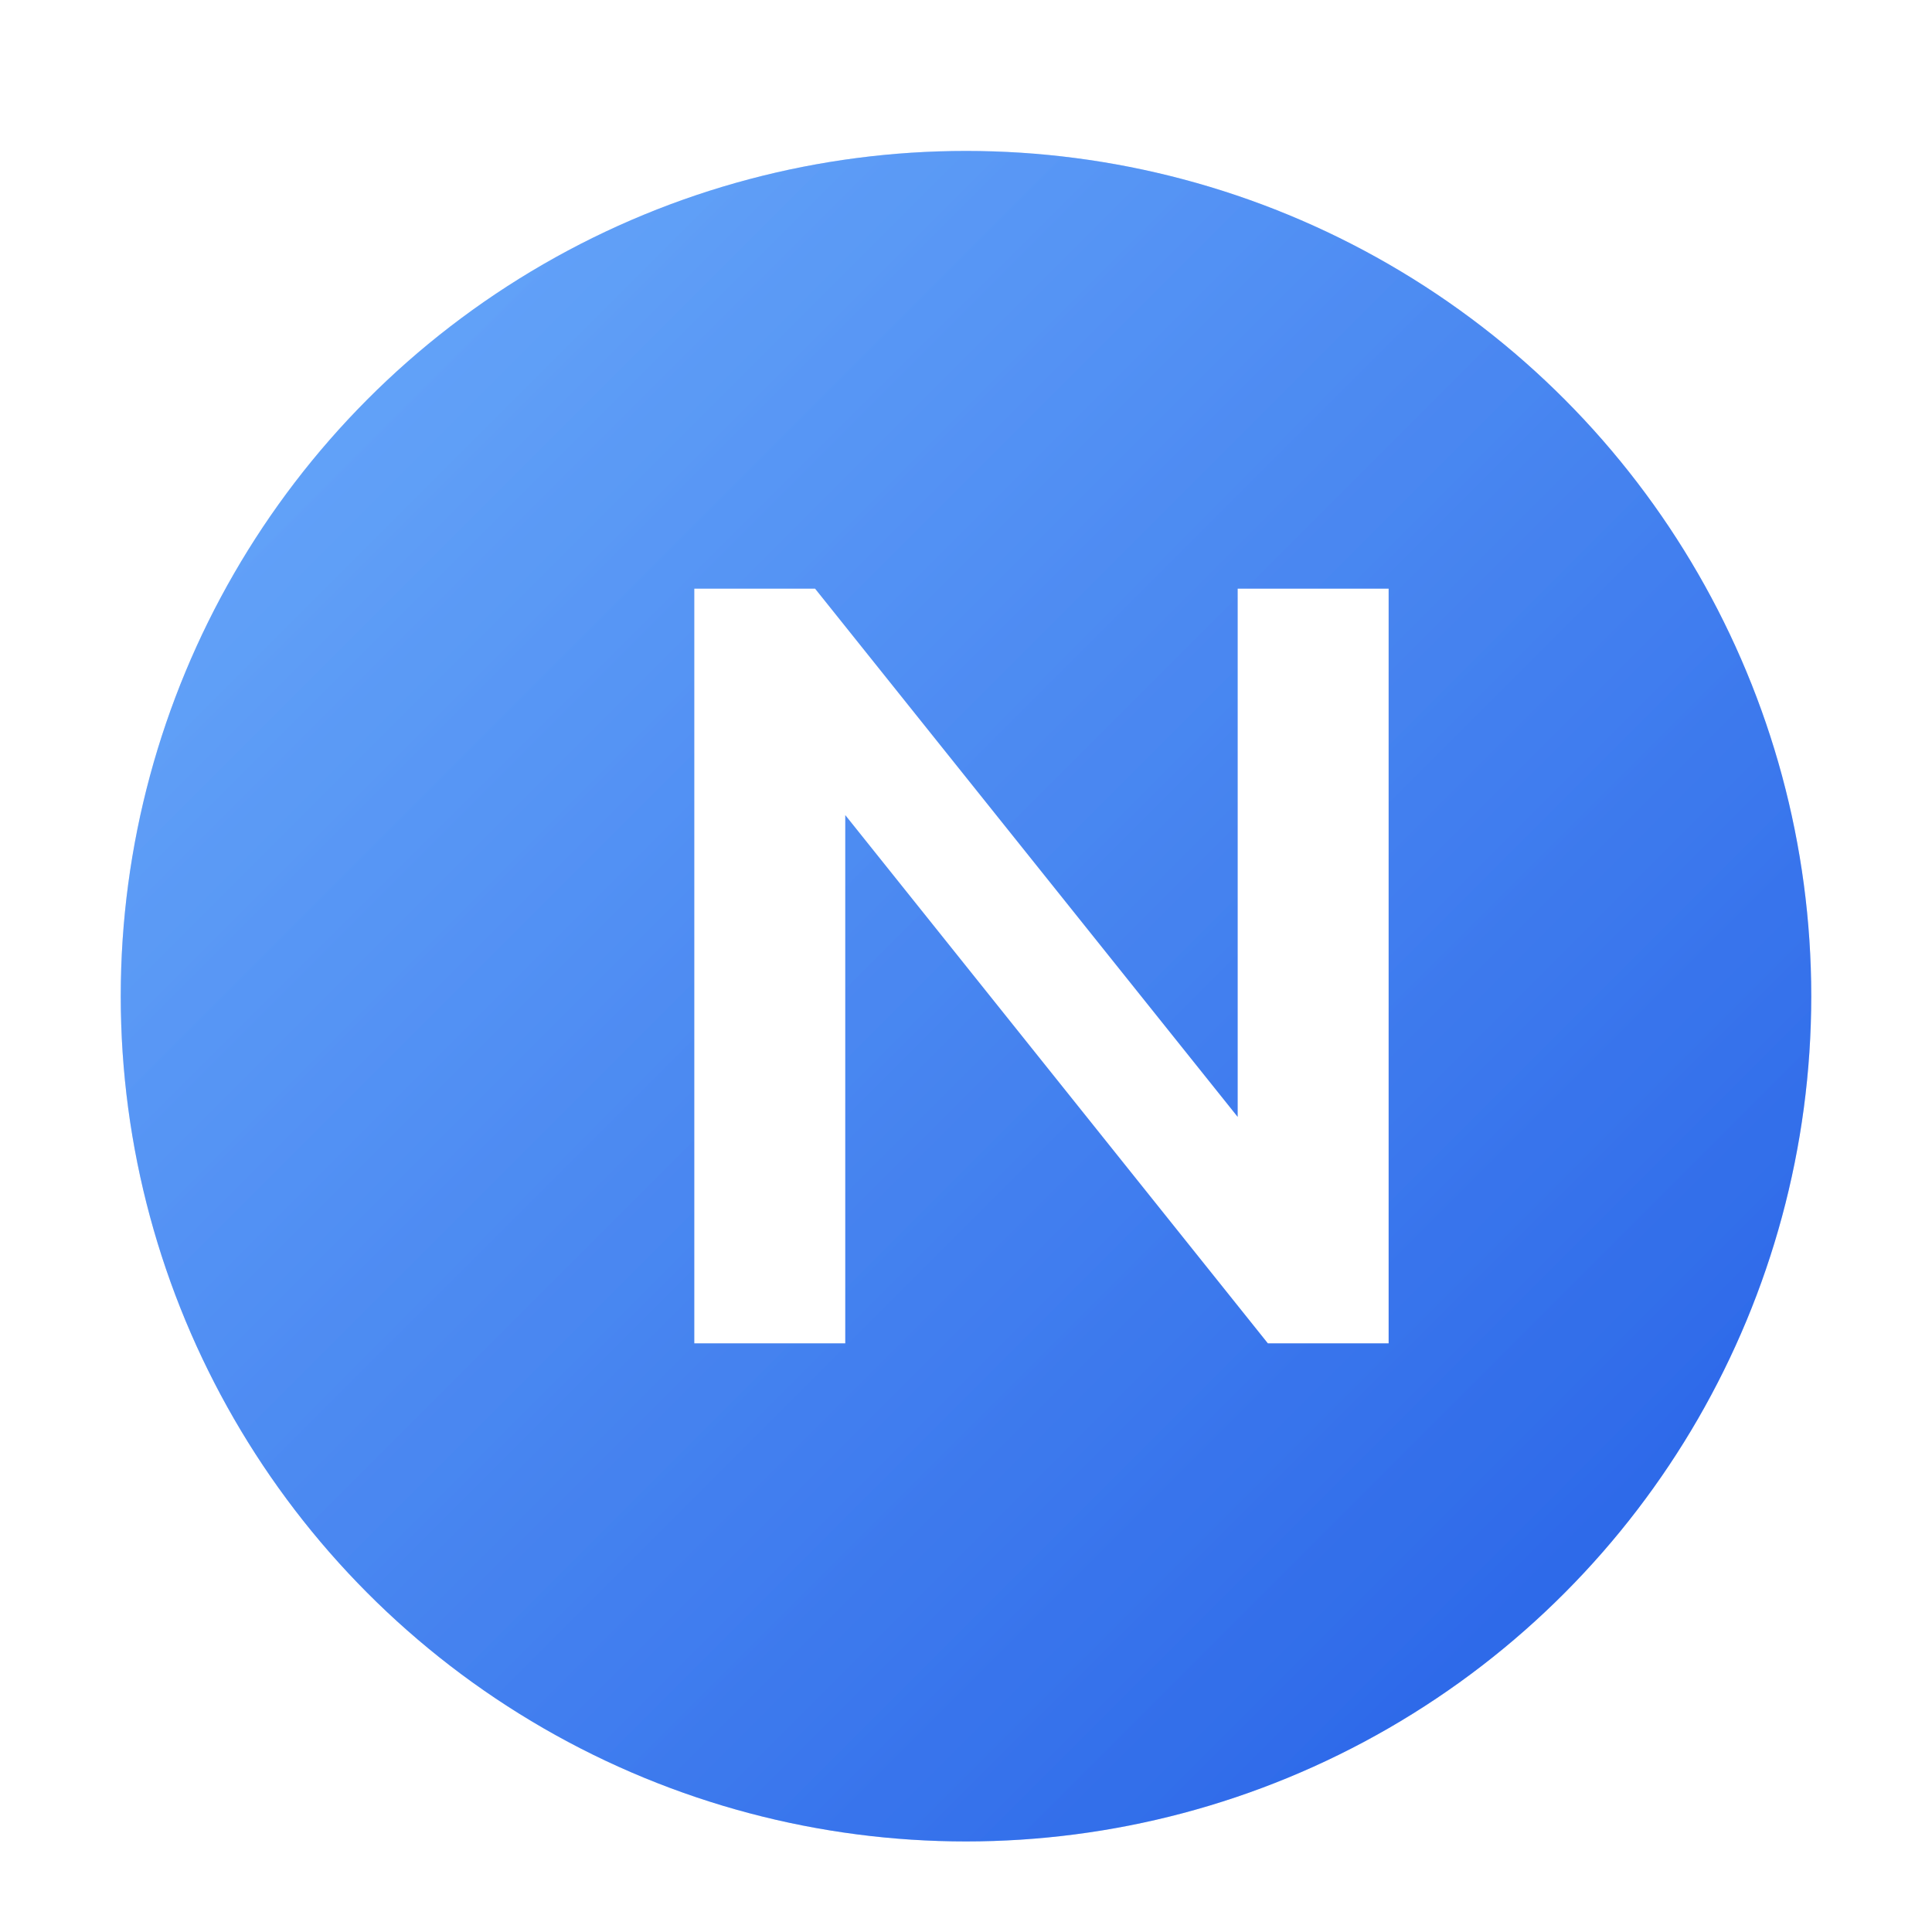 <?xml version="1.0" encoding="UTF-8"?>
<svg width="256" height="256" viewBox="0 0 256 256" fill="none" xmlns="http://www.w3.org/2000/svg" role="img" aria-label="Nobleco logo">
  <defs>
    <linearGradient id="g1" x1="0" y1="0" x2="1" y2="1">
      <stop offset="0%" stop-color="#60A5FA"/>
      <stop offset="100%" stop-color="#2563EB"/>
    </linearGradient>
    <linearGradient id="g2" x1="0" y1="0" x2="1" y2="1">
      <stop offset="0%" stop-color="#93C5FD"/>
      <stop offset="100%" stop-color="#1D4ED8"/>
    </linearGradient>
    <filter id="soft" x="-30%" y="-30%" width="160%" height="160%" filterUnits="objectBoundingBox">
      <feGaussianBlur in="SourceAlpha" stdDeviation="6" result="blur"/>
      <feOffset dy="4"/>
      <feComponentTransfer>
        <feFuncA type="linear" slope="0.25"/>
      </feComponentTransfer>
      <feMerge>
        <feMergeNode/>
        <feMergeNode in="SourceGraphic"/>
      </feMerge>
    </filter>
  </defs>
  <g filter="url(#soft)">
    <circle cx="128" cy="128" r="112" fill="url(#g1)"/>
    <circle cx="128" cy="128" r="112" fill="url(#g2)" opacity="0.25"/>
  </g>
  <g>
    <path d="M92 178V78h16l56 70V78h20v100h-16l-56-70v70H92z" fill="#FFFFFF"/>
  </g>
</svg>
